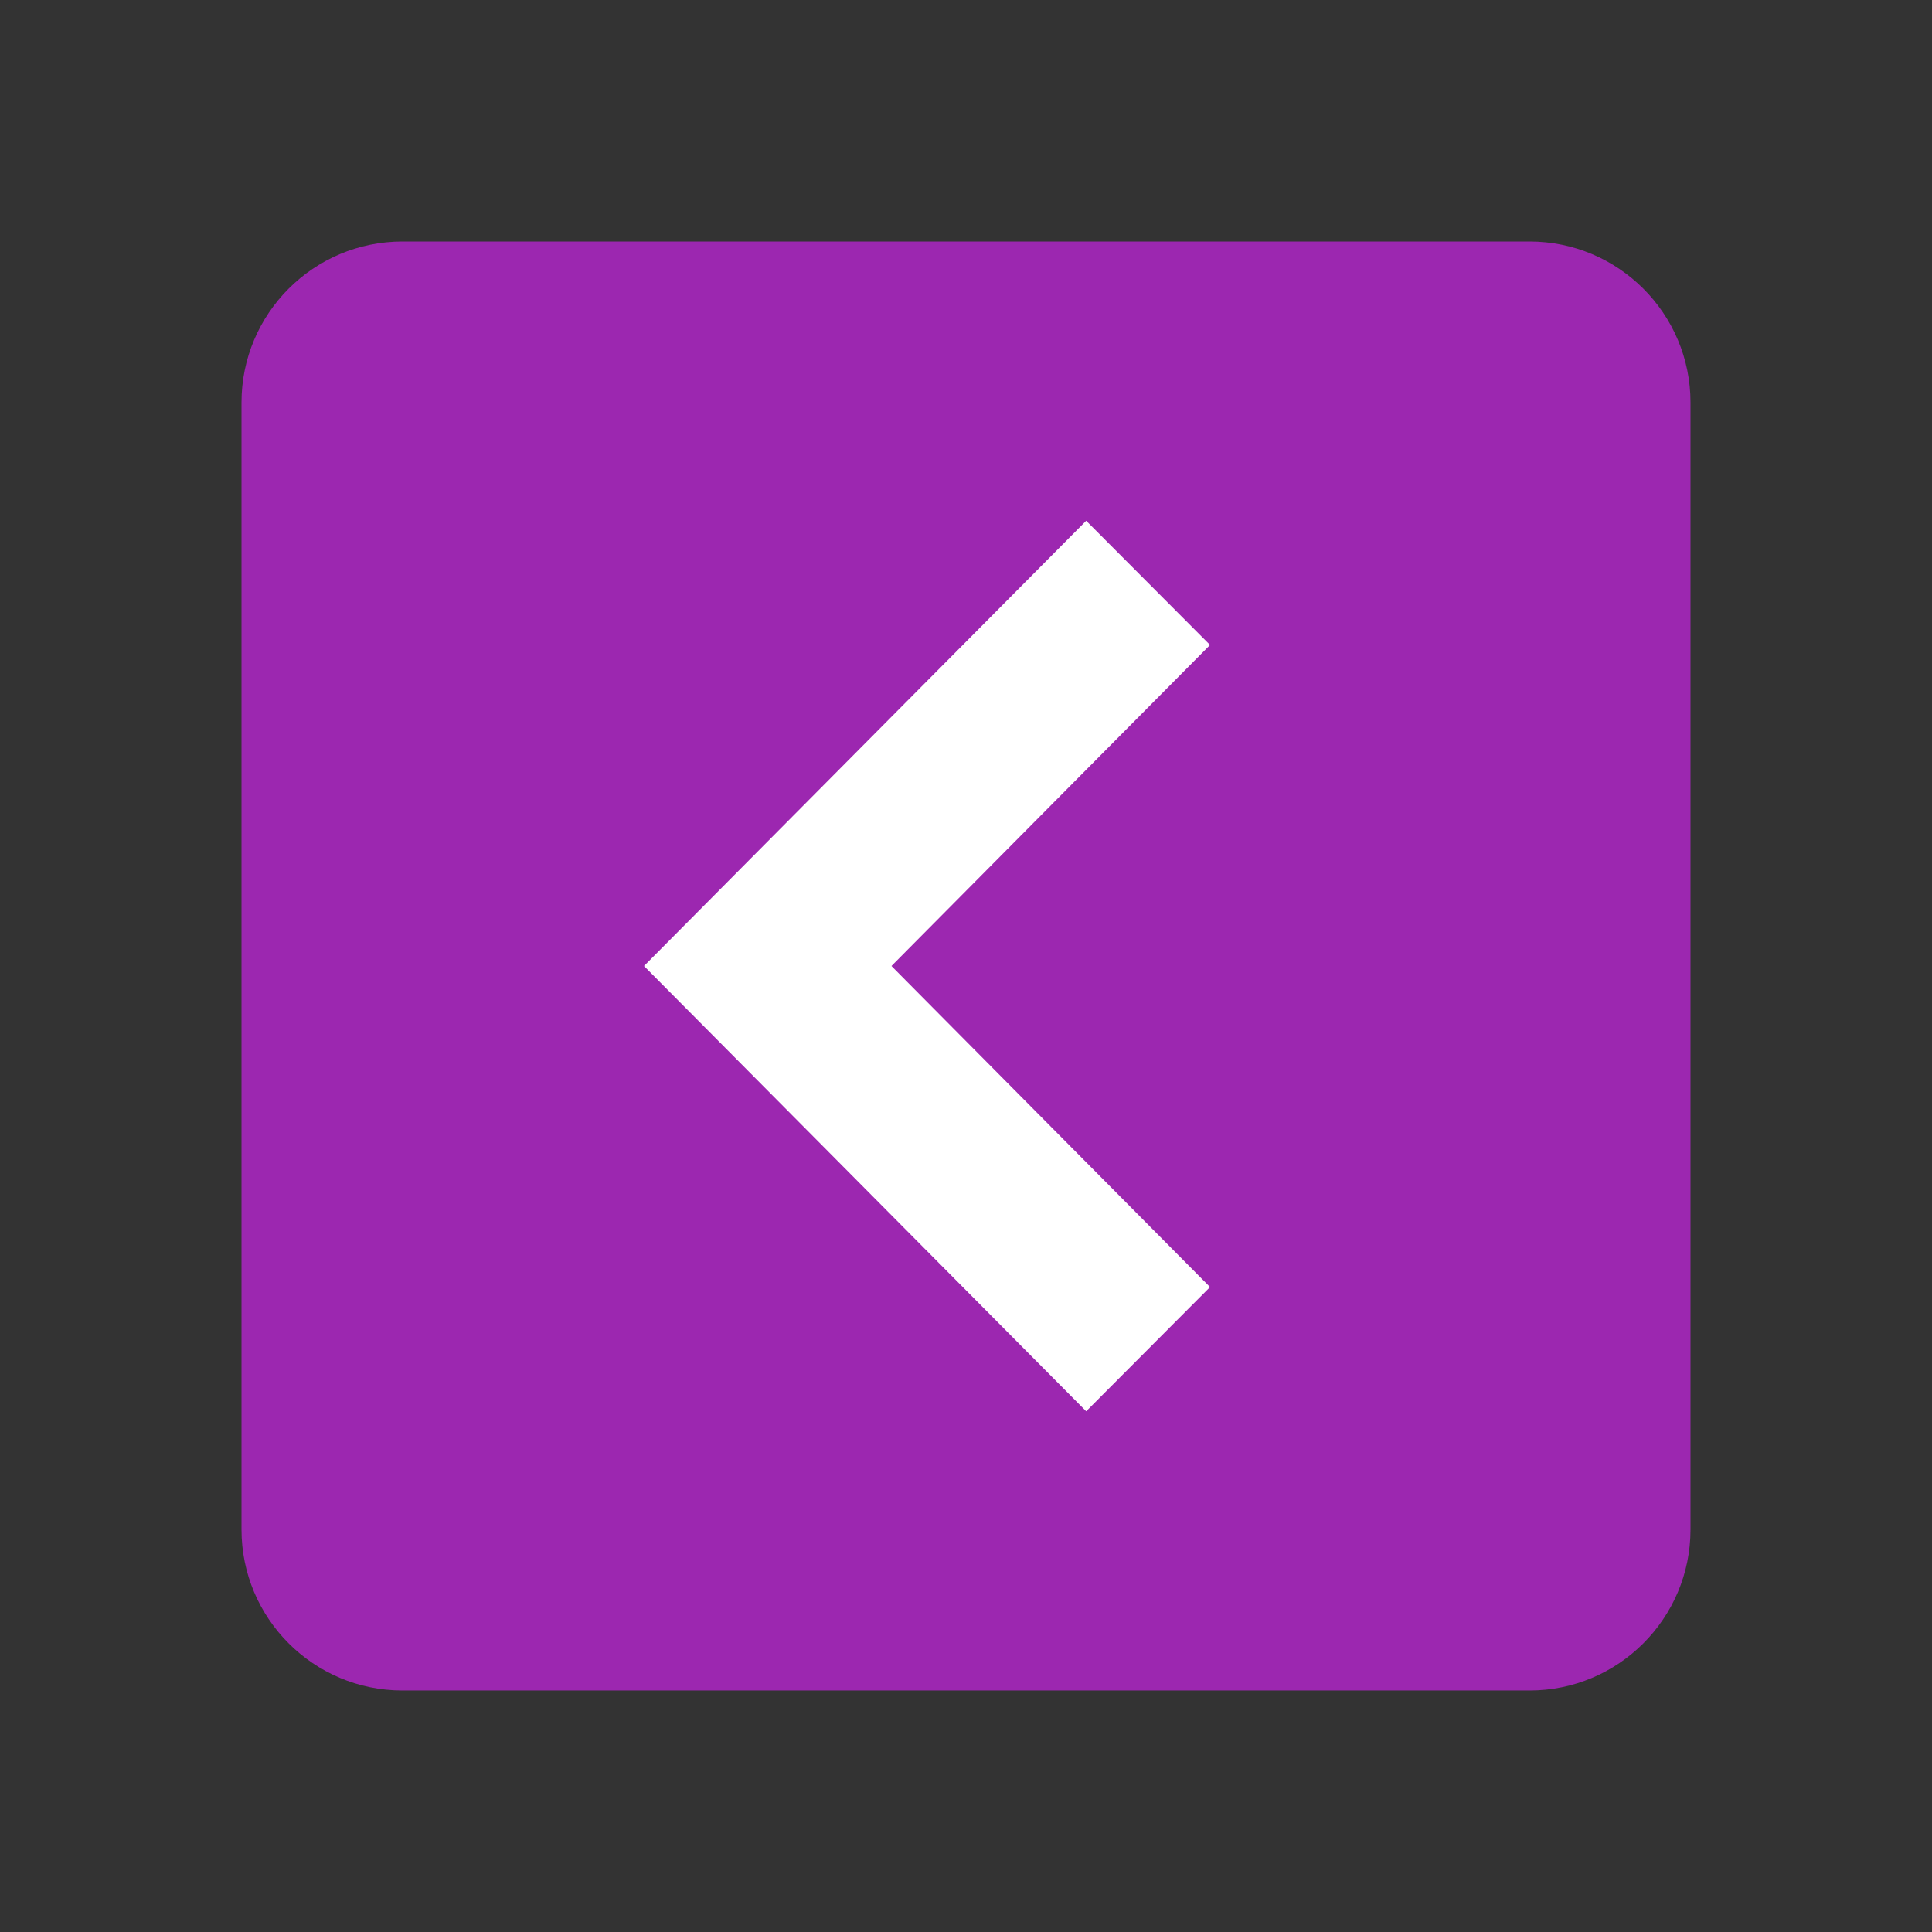 <svg xmlns="http://www.w3.org/2000/svg" width="300" height="300" viewBox="0 0 48 48"><rect x="0" y="0" width="48" height="48" fill="#333333" stroke="none"/><path fill="#9C27B0" d="M38,42c2.209,0,4-1.791,4-4V10c0-2.209-1.791-4-4-4H10c-2.209,0-4,1.791-4,4v28c0,2.209,1.791,4,4,4H38z"/><path fill="#FFF" d="M26.986 12.938L30.063 16.024 22.148 24 30.063 31.977 26.986 35.063 16 24z"/></svg>